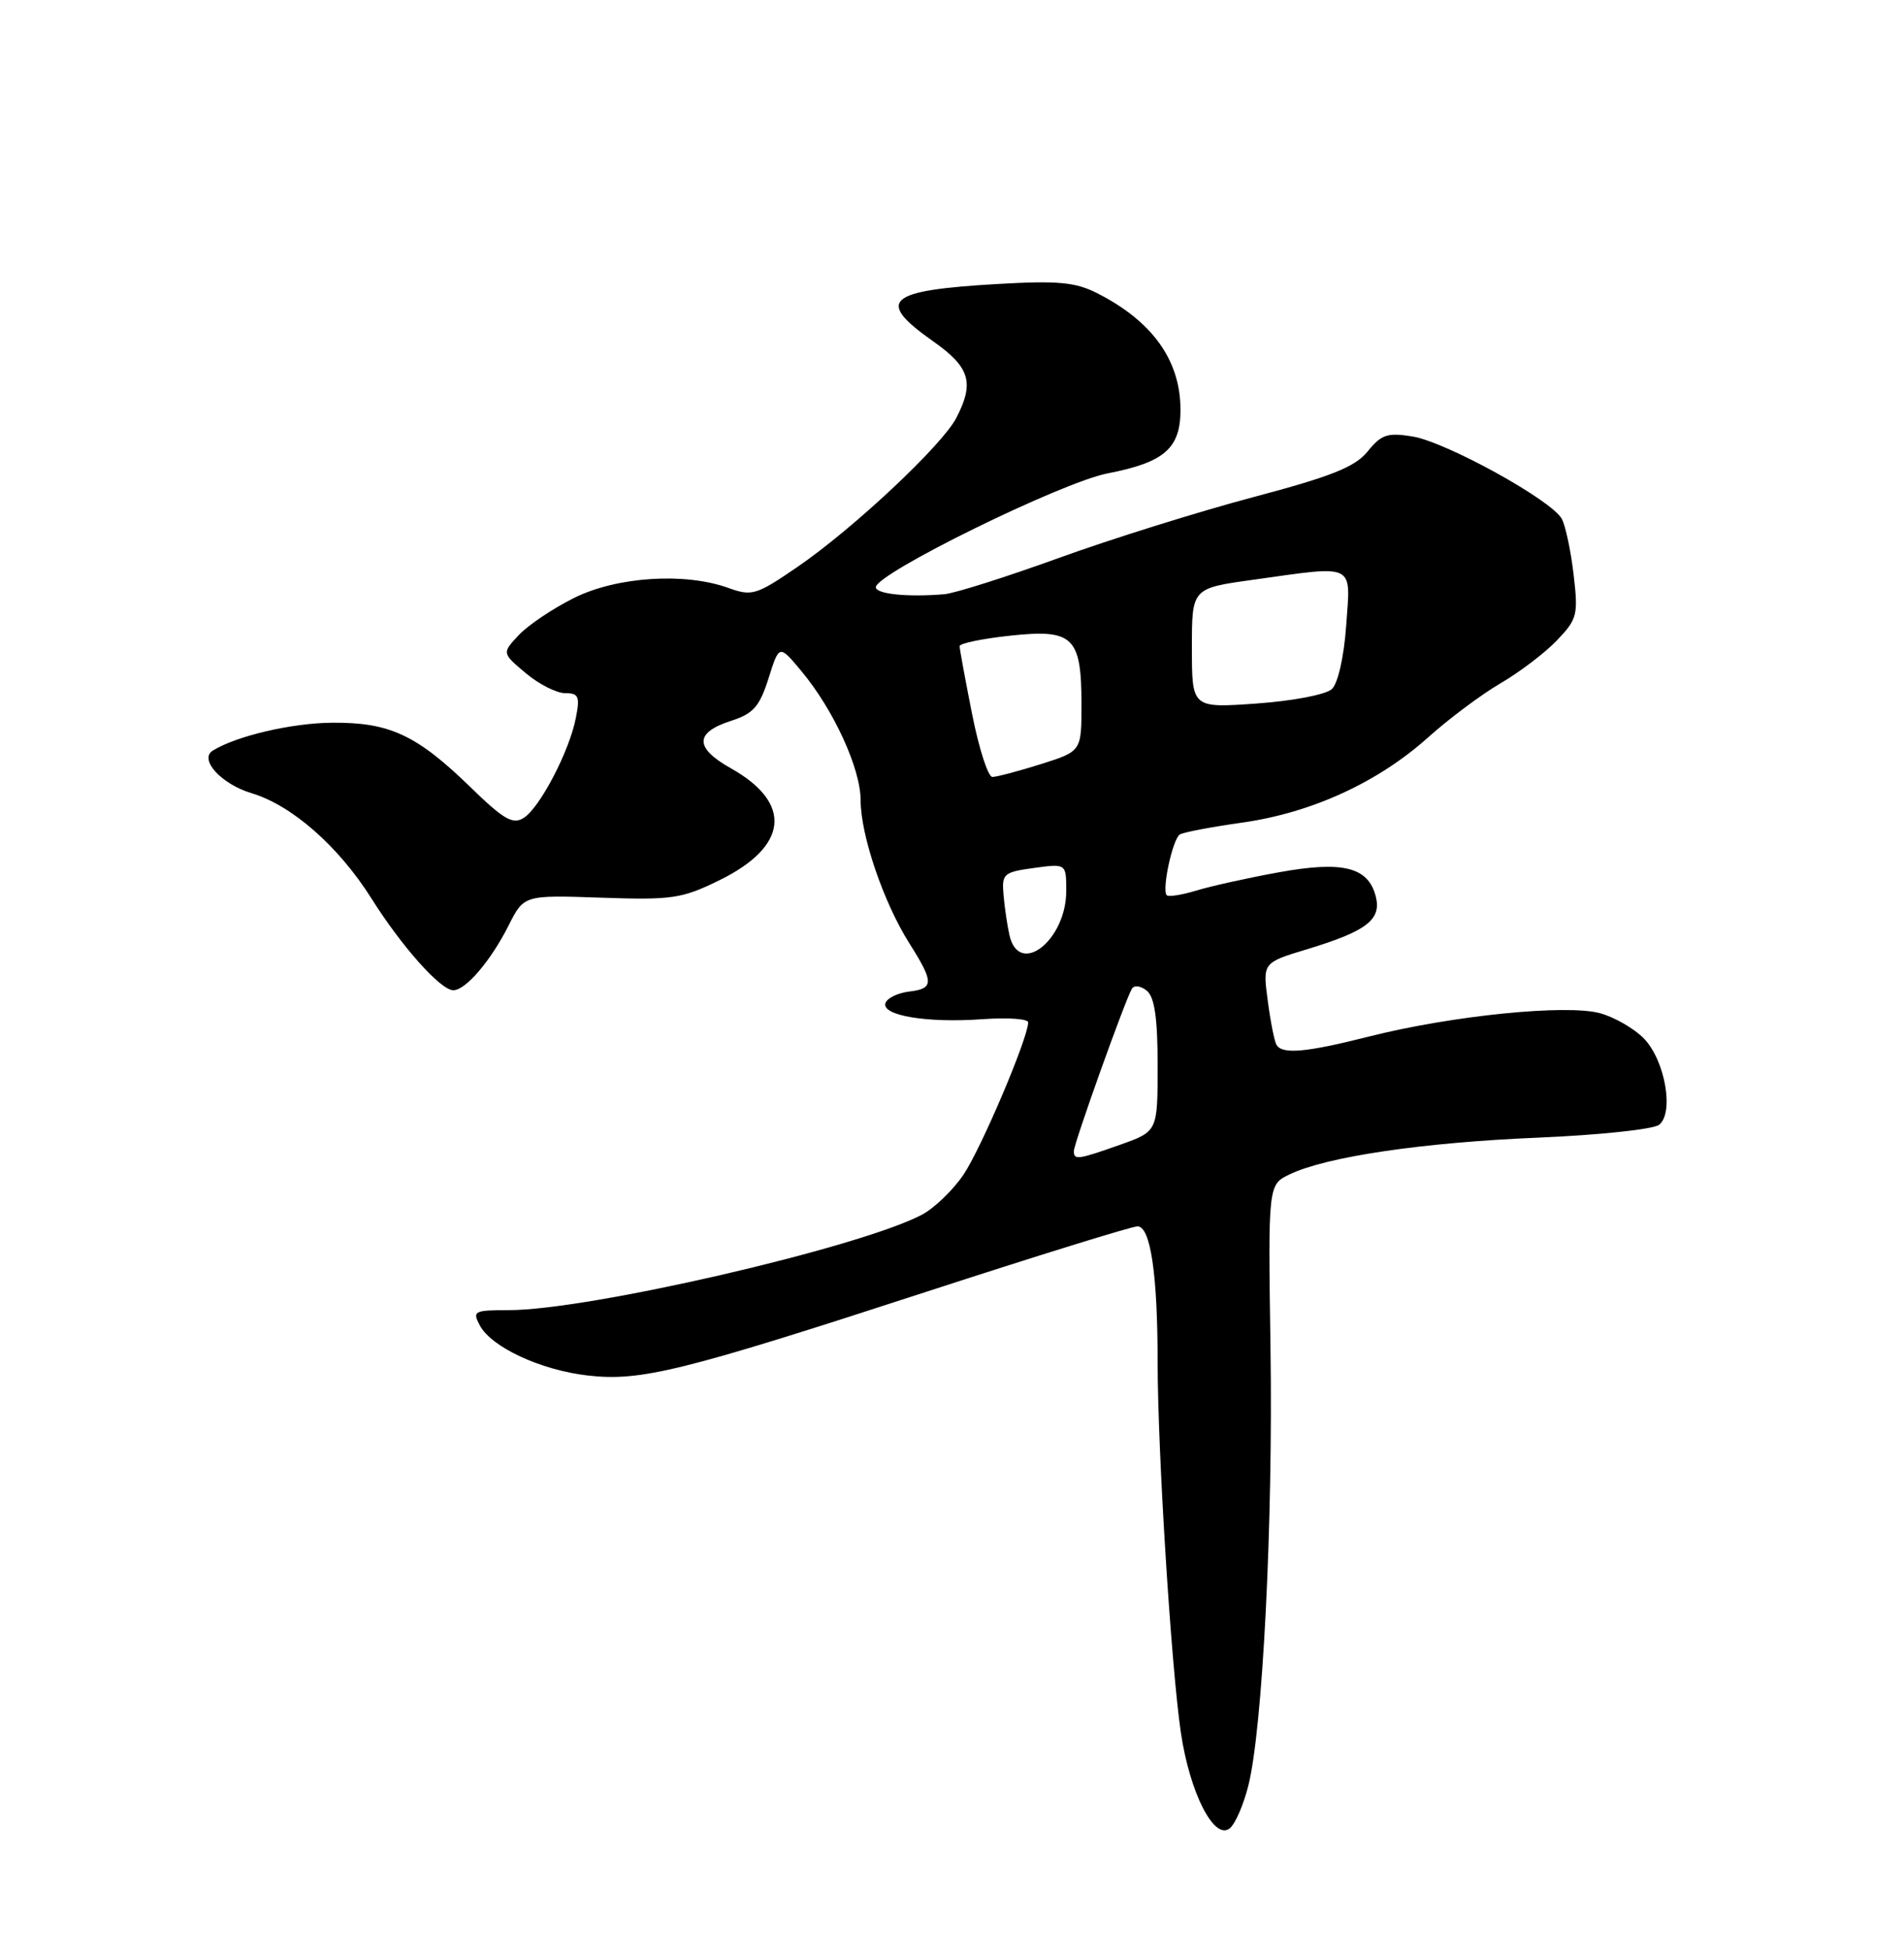 <?xml version="1.0" encoding="UTF-8" standalone="no"?>
<!DOCTYPE svg PUBLIC "-//W3C//DTD SVG 1.1//EN" "http://www.w3.org/Graphics/SVG/1.1/DTD/svg11.dtd" >
<svg xmlns="http://www.w3.org/2000/svg" xmlns:xlink="http://www.w3.org/1999/xlink" version="1.1" viewBox="0 0 250 256">
 <g >
 <path fill="currentColor"
d=" M 163.91 234.42 C 165.79 226.98 167.16 199.89 166.82 177.01 C 166.50 155.53 166.50 155.53 169.34 154.17 C 174.17 151.85 186.83 149.98 202.00 149.35 C 209.97 149.01 217.11 148.26 217.85 147.66 C 219.82 146.09 218.65 139.32 215.91 136.40 C 214.66 135.08 212.05 133.56 210.10 133.02 C 205.72 131.81 190.69 133.32 179.83 136.06 C 171.53 138.16 168.40 138.45 167.62 137.19 C 167.34 136.75 166.82 134.13 166.46 131.38 C 165.79 126.38 165.79 126.38 171.65 124.61 C 179.43 122.25 181.40 120.74 180.65 117.72 C 179.67 113.82 176.33 112.99 167.90 114.52 C 163.83 115.26 158.95 116.34 157.07 116.92 C 155.18 117.49 153.44 117.77 153.20 117.53 C 152.52 116.85 153.97 110.13 154.92 109.55 C 155.39 109.26 159.08 108.56 163.13 107.99 C 172.23 106.70 180.93 102.71 187.50 96.82 C 190.25 94.35 194.54 91.15 197.03 89.70 C 199.52 88.25 202.85 85.72 204.42 84.08 C 207.10 81.28 207.24 80.73 206.62 75.44 C 206.26 72.33 205.56 69.04 205.07 68.12 C 203.76 65.68 189.87 58.01 185.45 57.30 C 182.19 56.77 181.37 57.04 179.58 59.26 C 177.92 61.31 174.87 62.53 164.50 65.28 C 157.35 67.18 145.87 70.77 139.00 73.26 C 132.12 75.75 125.37 77.89 124.00 78.01 C 119.19 78.42 115.00 77.99 115.00 77.09 C 115.00 75.30 139.39 63.32 145.42 62.15 C 152.90 60.70 155.00 58.86 155.00 53.80 C 155.00 47.31 151.32 42.17 144.04 38.48 C 141.19 37.04 138.90 36.83 131.04 37.28 C 116.41 38.12 114.91 39.44 122.50 44.79 C 127.36 48.21 127.97 50.22 125.57 54.86 C 123.71 58.46 112.01 69.43 104.69 74.44 C 99.30 78.13 98.72 78.30 95.65 77.19 C 89.92 75.12 81.00 75.70 75.37 78.50 C 72.60 79.88 69.34 82.07 68.12 83.37 C 65.90 85.74 65.90 85.74 69.03 88.37 C 70.75 89.82 73.08 91.00 74.20 91.00 C 75.98 91.00 76.17 91.43 75.61 94.25 C 74.76 98.63 70.89 106.03 68.76 107.38 C 67.33 108.28 66.14 107.59 61.77 103.34 C 54.72 96.48 51.15 94.82 43.62 94.88 C 38.31 94.92 31.06 96.61 27.94 98.54 C 26.09 99.68 29.04 102.93 33.02 104.13 C 38.32 105.71 44.47 111.12 48.77 117.95 C 52.75 124.27 57.85 130.00 59.52 130.00 C 61.15 130.00 64.45 126.13 66.78 121.50 C 68.80 117.50 68.80 117.50 78.94 117.85 C 88.23 118.17 89.52 117.98 94.42 115.58 C 103.53 111.13 104.12 105.44 95.96 100.86 C 91.18 98.17 91.19 96.18 96.00 94.63 C 98.92 93.69 99.73 92.76 100.91 89.06 C 102.31 84.61 102.31 84.61 105.19 88.06 C 109.44 93.14 113.00 100.89 113.00 105.04 C 113.00 109.64 116.00 118.46 119.40 123.84 C 122.66 129.00 122.65 129.79 119.33 130.18 C 117.86 130.36 116.48 131.04 116.26 131.69 C 115.72 133.33 121.76 134.33 129.03 133.80 C 132.32 133.57 135.00 133.75 135.00 134.22 C 135.00 136.26 128.80 150.85 126.49 154.24 C 125.09 156.30 122.61 158.67 120.98 159.51 C 112.57 163.86 77.25 172.00 66.79 172.00 C 62.24 172.00 62.00 172.13 63.00 174.00 C 64.53 176.87 71.00 179.87 77.18 180.58 C 84.13 181.38 89.57 180.03 121.75 169.55 C 136.19 164.85 148.61 161.00 149.36 161.00 C 151.07 161.00 152.00 167.29 152.00 178.89 C 152.01 190.64 153.79 218.96 155.05 227.45 C 156.23 235.43 159.45 241.70 161.49 240.01 C 162.20 239.42 163.29 236.91 163.91 234.42 Z  M 141.00 151.12 C 141.00 150.12 147.78 131.16 148.63 129.79 C 148.93 129.30 149.81 129.43 150.59 130.07 C 151.60 130.92 152.00 133.67 152.00 139.89 C 152.00 148.53 152.00 148.53 147.12 150.27 C 141.52 152.25 141.00 152.33 141.00 151.12 Z  M 132.54 122.75 C 132.26 121.51 131.91 119.16 131.77 117.52 C 131.52 114.71 131.75 114.50 135.75 113.95 C 140.00 113.37 140.00 113.37 140.00 116.96 C 140.00 123.48 133.78 128.31 132.54 122.75 Z  M 127.64 93.75 C 126.74 89.21 126.00 85.20 126.00 84.83 C 126.00 84.46 129.00 83.84 132.67 83.45 C 140.93 82.56 142.00 83.60 142.00 92.51 C 142.00 98.63 142.00 98.63 136.66 100.32 C 133.73 101.24 130.86 102.00 130.30 102.00 C 129.74 102.00 128.54 98.29 127.64 93.75 Z  M 156.50 85.10 C 156.49 77.23 156.49 77.23 164.50 76.12 C 178.12 74.21 177.35 73.84 176.76 82.09 C 176.47 86.21 175.68 89.71 174.88 90.46 C 174.11 91.19 169.75 92.02 165.00 92.36 C 156.50 92.96 156.50 92.96 156.50 85.10 Z "/>
</g>
</svg>